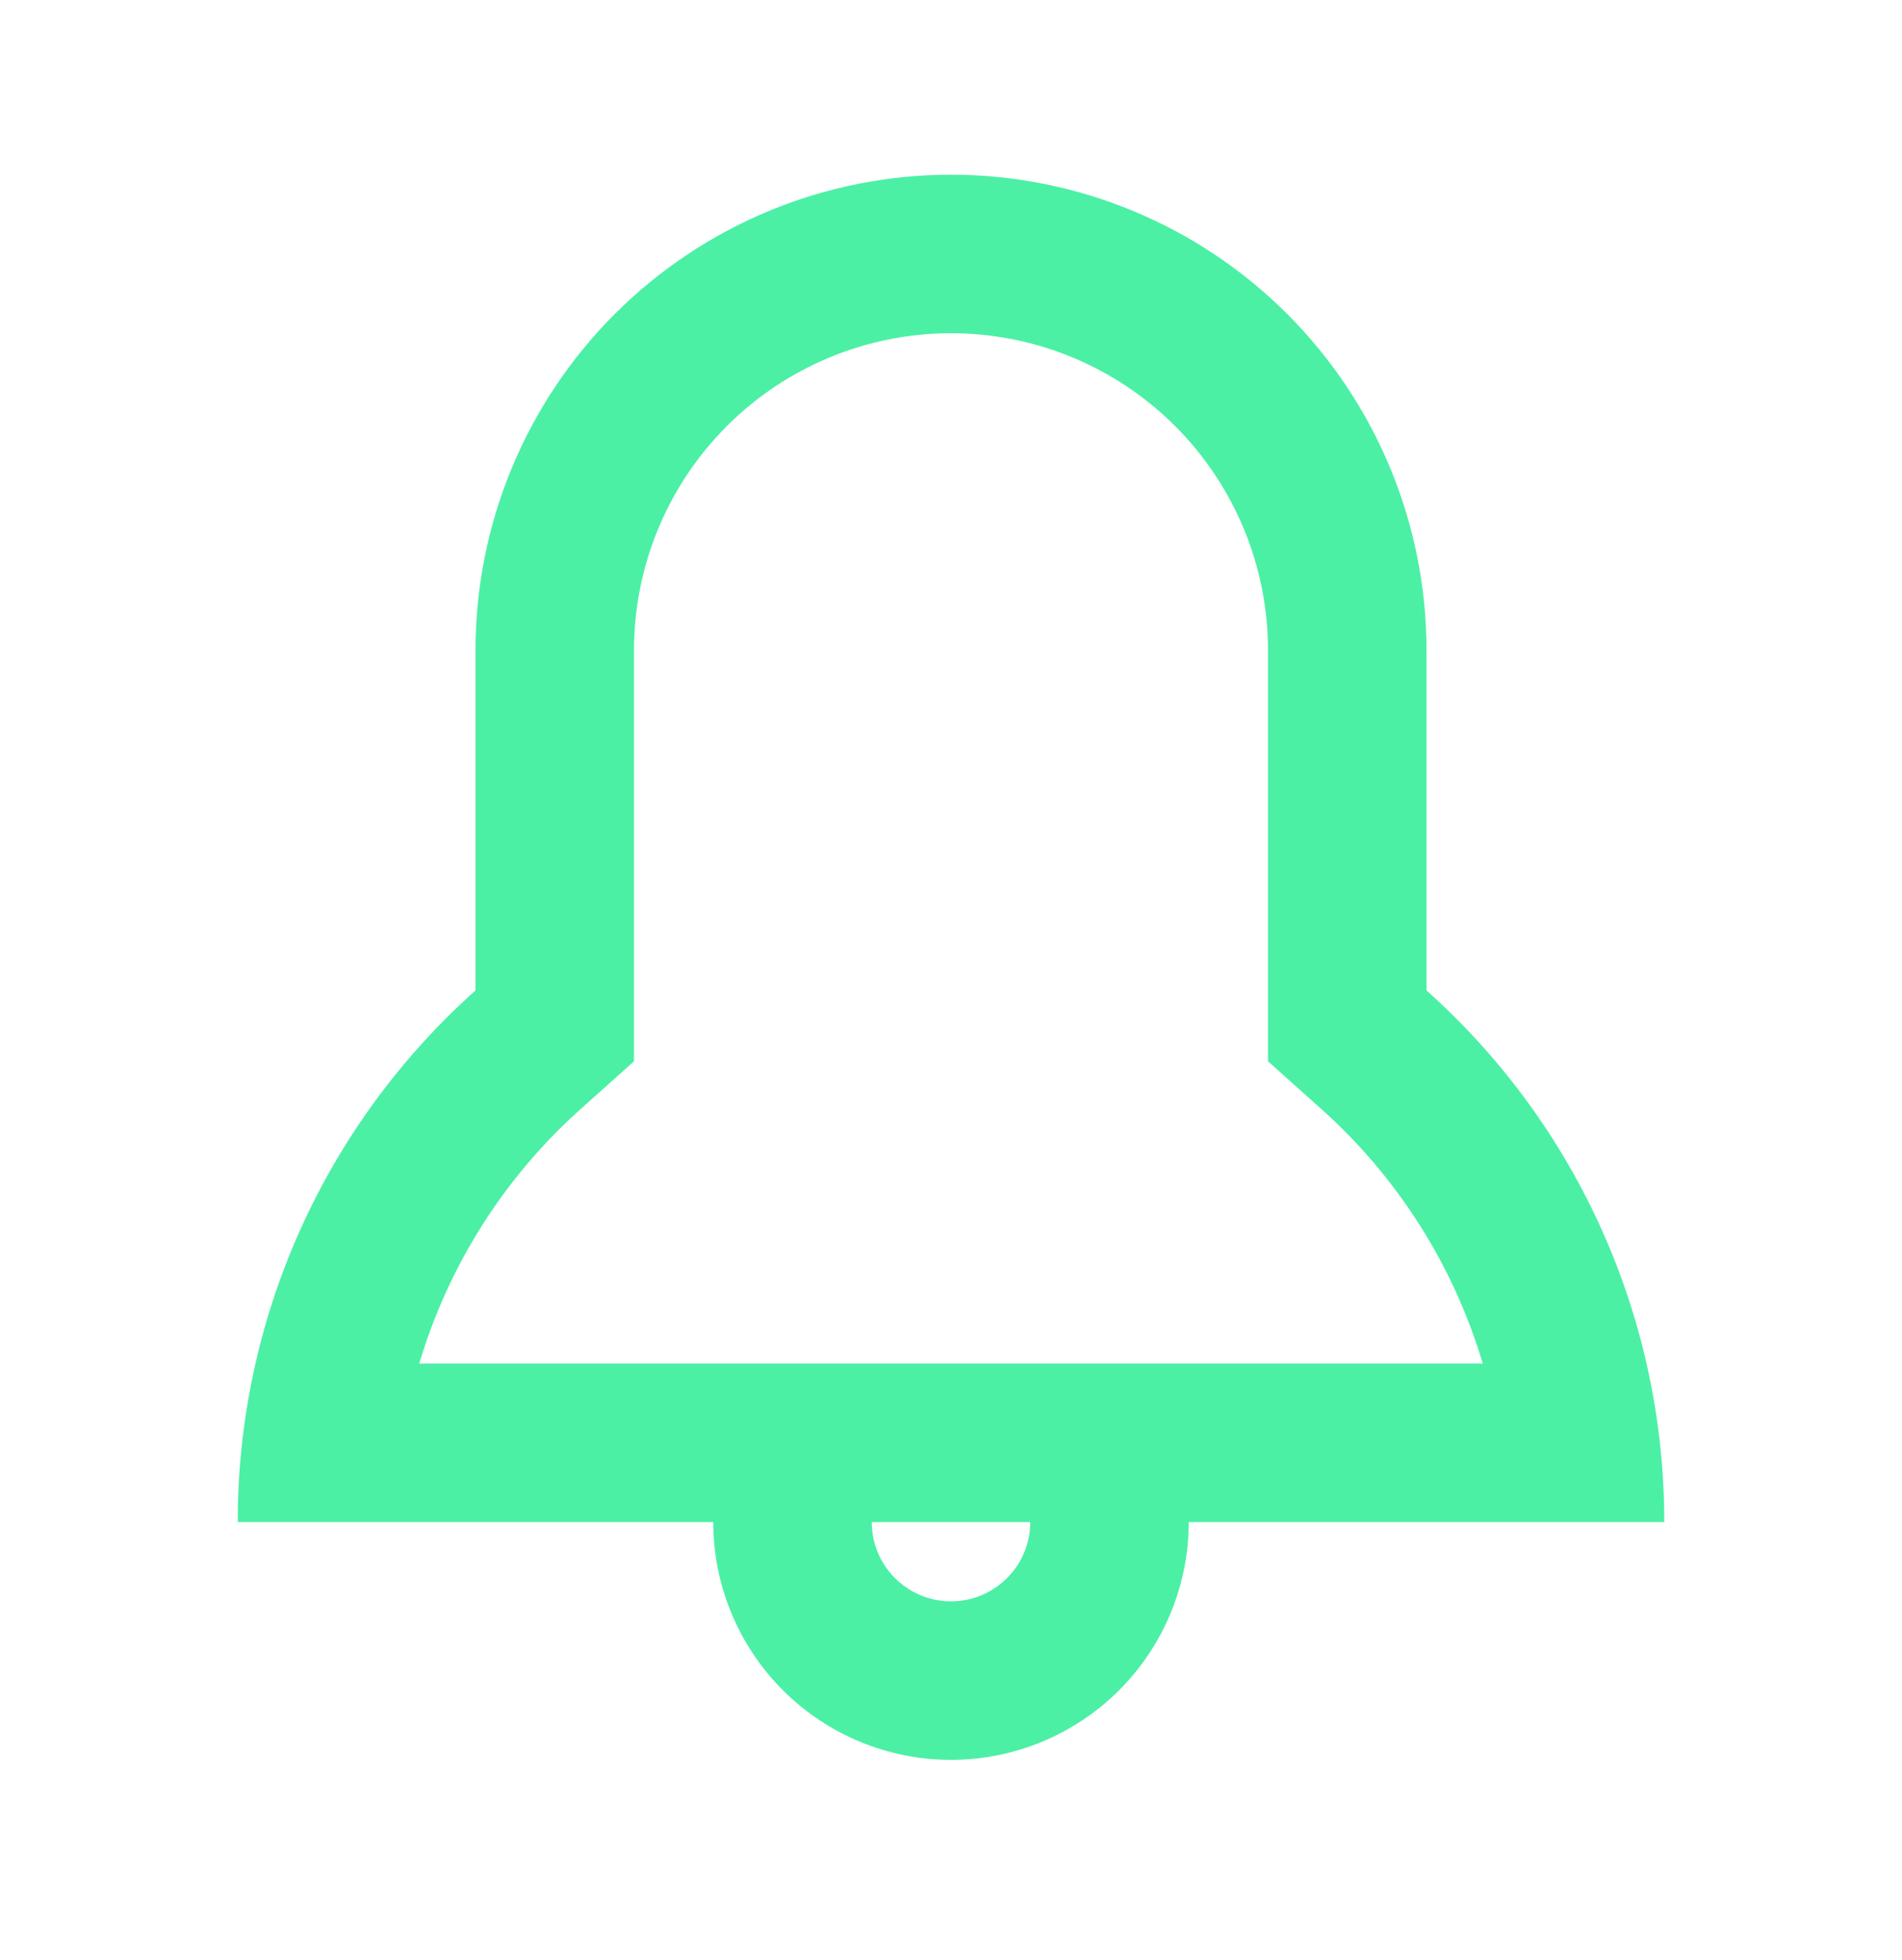 <svg xmlns="http://www.w3.org/2000/svg" width="33" height="34" viewBox="0 0 33 34" fill="#4BF0A5">
  <path d="M22.916 19.232L22 18.412V11.281C22 9.823 21.421 8.424 20.389 7.392C19.358 6.361 17.959 5.781 16.5 5.781C15.041 5.781 13.642 6.361 12.611 7.392C11.579 8.424 11 9.823 11 11.281V18.412L10.084 19.232C8.755 20.417 7.782 21.949 7.274 23.656H25.726C25.218 21.949 24.245 20.417 22.916 19.232ZM20.625 26.406C20.625 27.5 20.19 28.549 19.417 29.323C18.643 30.097 17.594 30.531 16.5 30.531C15.406 30.531 14.357 30.097 13.583 29.323C12.81 28.549 12.375 27.5 12.375 26.406H4.125C4.123 24.665 4.49 22.943 5.201 21.353C5.912 19.764 6.951 18.342 8.25 17.183V11.281C8.25 9.093 9.119 6.995 10.666 5.448C12.214 3.9 14.312 3.031 16.5 3.031C18.688 3.031 20.787 3.9 22.334 5.448C23.881 6.995 24.75 9.093 24.75 11.281V17.183C26.049 18.342 27.088 19.764 27.799 21.353C28.51 22.943 28.877 24.665 28.875 26.406H20.625ZM16.5 27.781C16.865 27.781 17.214 27.636 17.472 27.378C17.73 27.121 17.875 26.771 17.875 26.406H15.125C15.125 26.771 15.27 27.121 15.528 27.378C15.786 27.636 16.135 27.781 16.5 27.781Z"/>
</svg>